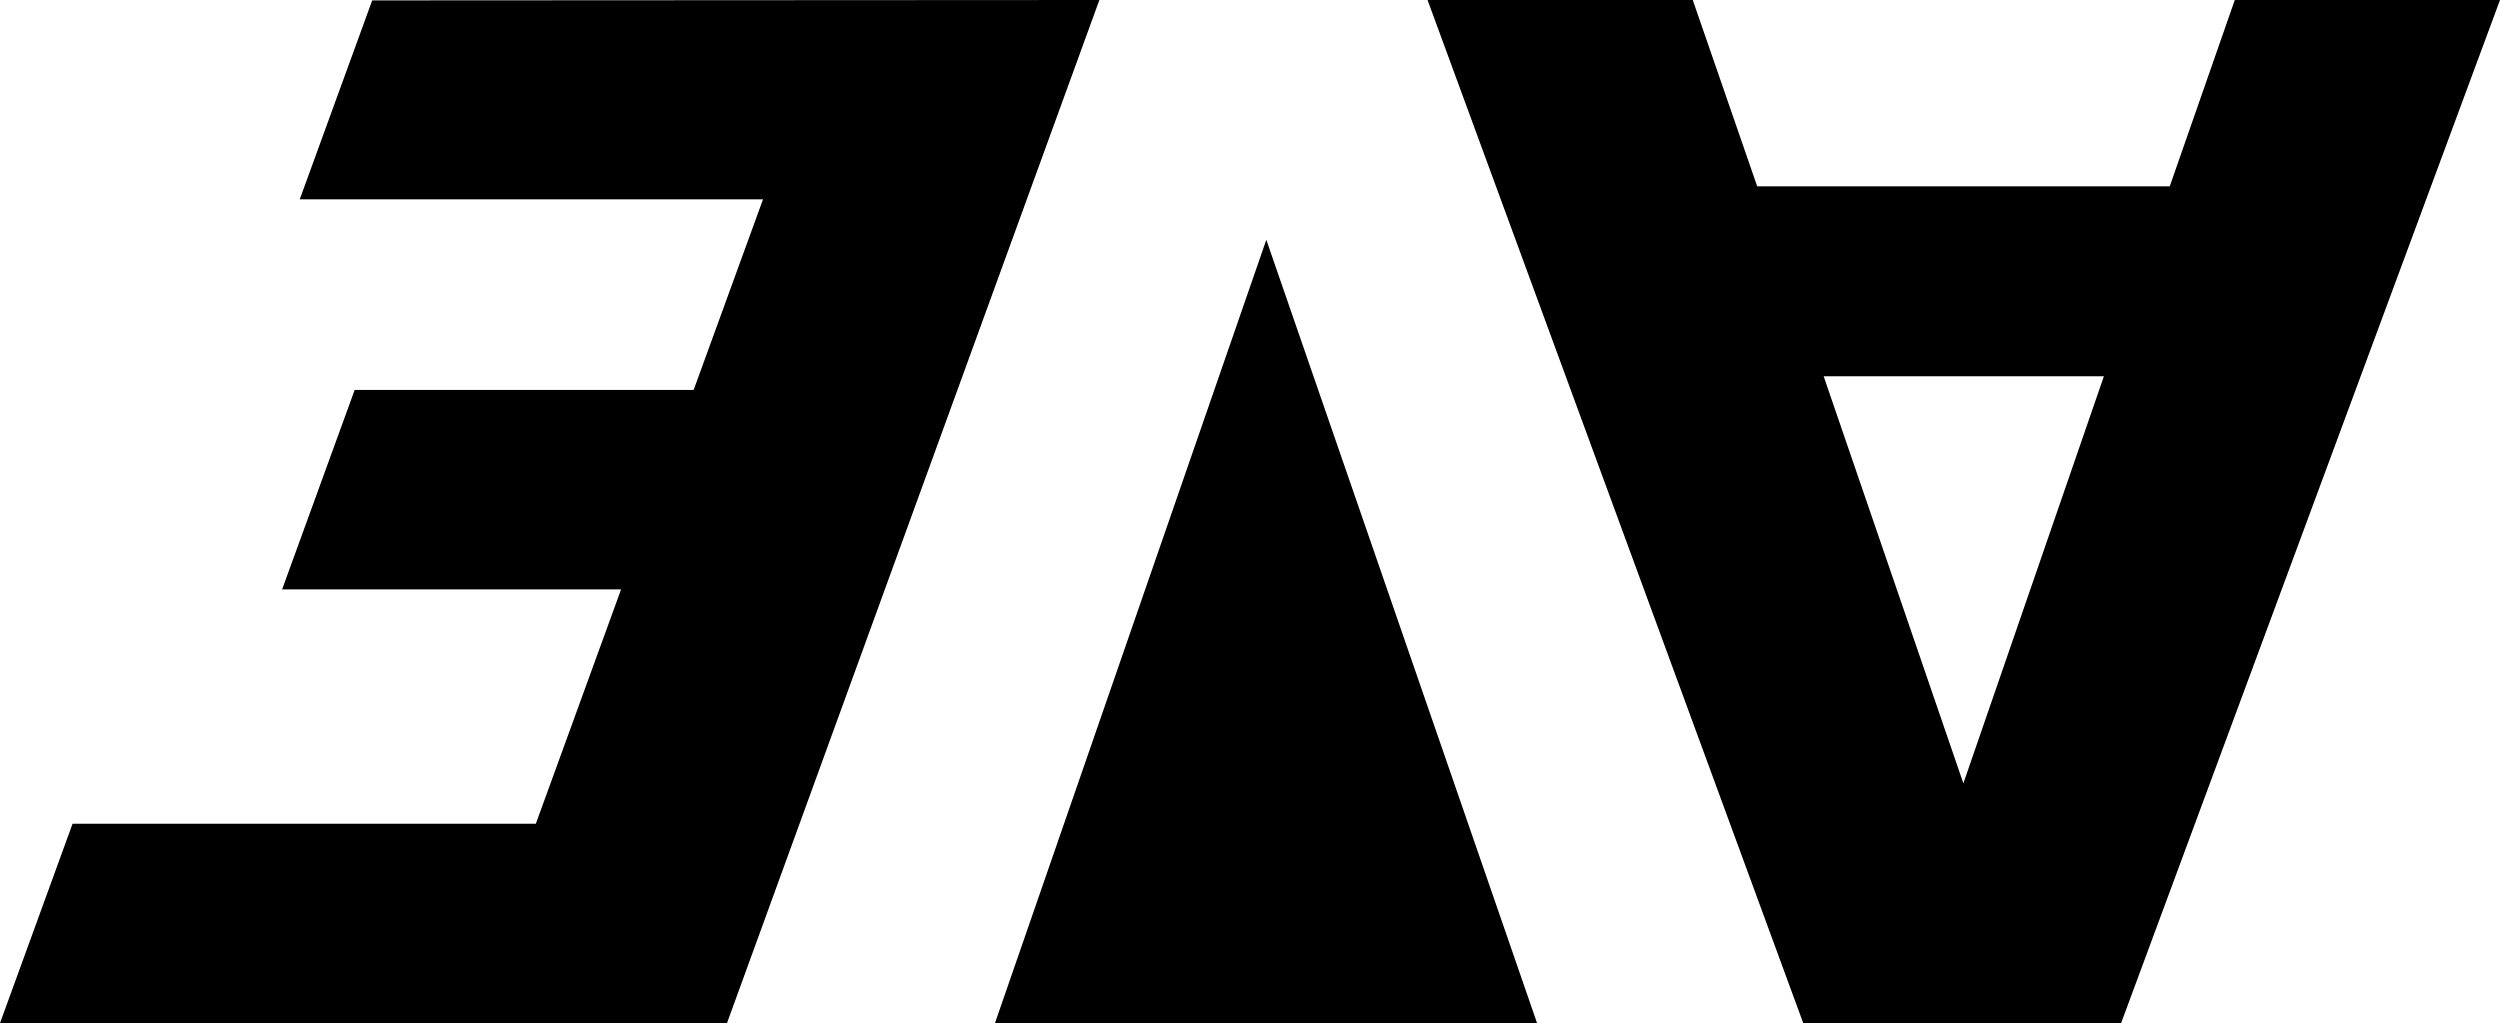 <?xml version="1.0" encoding="UTF-8" standalone="no"?>
<svg
   xmlns:dc="http://purl.org/dc/elements/1.1/"
   xmlns:cc="http://creativecommons.org/ns#"
   xmlns:rdf="http://www.w3.org/1999/02/22-rdf-syntax-ns#"
   xmlns:svg="http://www.w3.org/2000/svg"
   xmlns="http://www.w3.org/2000/svg"
   xmlns:sodipodi="http://sodipodi.sourceforge.net/DTD/sodipodi-0.dtd"
   xmlns:inkscape="http://www.inkscape.org/namespaces/inkscape"
   sodipodi:docname="Elpida-Logo-Dark.svg"
   inkscape:version="1.0 (1.0+r73+1)"
   id="svg8"
   version="1.1"
   viewBox="0 0 24.98 10.223"
   height="10.223mm"
   width="24.98mm">
  <title
     id="title834">Elpida</title>
  <defs
     id="defs2" />
  <sodipodi:namedview
     inkscape:snap-bbox="true"
     inkscape:snap-others="true"
     inkscape:snap-intersection-paths="false"
     inkscape:window-maximized="1"
     inkscape:window-y="0"
     inkscape:window-x="3840"
     inkscape:window-height="2045"
     inkscape:window-width="3840"
     fit-margin-right="0"
     fit-margin-bottom="0"
     fit-margin-left="0"
     fit-margin-top="0"
     showgrid="false"
     inkscape:document-rotation="0"
     inkscape:current-layer="layer1"
     inkscape:document-units="mm"
     inkscape:cy="-16.209607"
     inkscape:cx="15.375426"
     inkscape:zoom="8"
     inkscape:pageshadow="2"
     inkscape:pageopacity="0.0"
     borderopacity="1.0"
     bordercolor="#666666"
     pagecolor="#ffffff"
     id="base" />
  <g
     transform="translate(-53.997,-63.343)"
     id="layer1"
     inkscape:groupmode="layer"
     inkscape:label="Στρώση 1">
    <g
       transform="translate(201.088,-0.075)"
       id="g1082-3-6-2">
      <path
         id="path855-6-0-0-8-0"
         style="font-style:normal;font-variant:normal;font-weight:bold;font-stretch:normal;font-size:4.233px;line-height:1.25;font-family:'DejaVu Sans';-inkscape-font-specification:'DejaVu Sans Bold';letter-spacing:0px;word-spacing:0px;fill:#000000;fill-opacity:1;stroke:none;stroke-width:0.876"
         d="m -147.091,73.641 h 7.264 l 3.721,-10.223 -7.266,0.004 -0.724,1.988 h 4.629 l -0.693,1.904 h -3.387 l -0.725,1.993 h 3.387 l -0.852,2.342 h -4.629 z"
         sodipodi:nodetypes="ccccccccccccc"
         inkscape:connector-curvature="0" />
      <path
         sodipodi:nodetypes="cccc"
         id="path859-7-6-7-8-6"
         style="font-style:normal;font-variant:normal;font-weight:bold;font-stretch:normal;font-size:4.233px;line-height:1.25;font-family:'DejaVu Sans';-inkscape-font-specification:'DejaVu Sans Bold';letter-spacing:0px;word-spacing:0px;fill:#000000;fill-opacity:1;stroke:none;stroke-width:0.876"
         d="m -134.438,65.814 -2.711,7.826 h 5.416 z"
         inkscape:connector-curvature="0" />
      <path
         id="path865-5-2-1-8-4-8"
         style="font-style:normal;font-variant:normal;font-weight:bold;font-stretch:normal;font-size:4.233px;line-height:1.25;font-family:'DejaVu Sans';-inkscape-font-specification:'DejaVu Sans Bold';letter-spacing:0px;word-spacing:0px;fill:#000000;fill-opacity:1;stroke:none;stroke-width:0.876"
         d="M -129.073,73.641 -132.827,63.418 h 2.65 l 0.644,1.862 h 4.122 l 0.65,-1.862 h 2.65 l -3.786,10.223 z m 1.6,-2.396 1.404,-4.067 h -2.8 z"
         inkscape:connector-curvature="0"
         sodipodi:nodetypes="ccccccccccccc" />
    </g>
  </g>
</svg>
